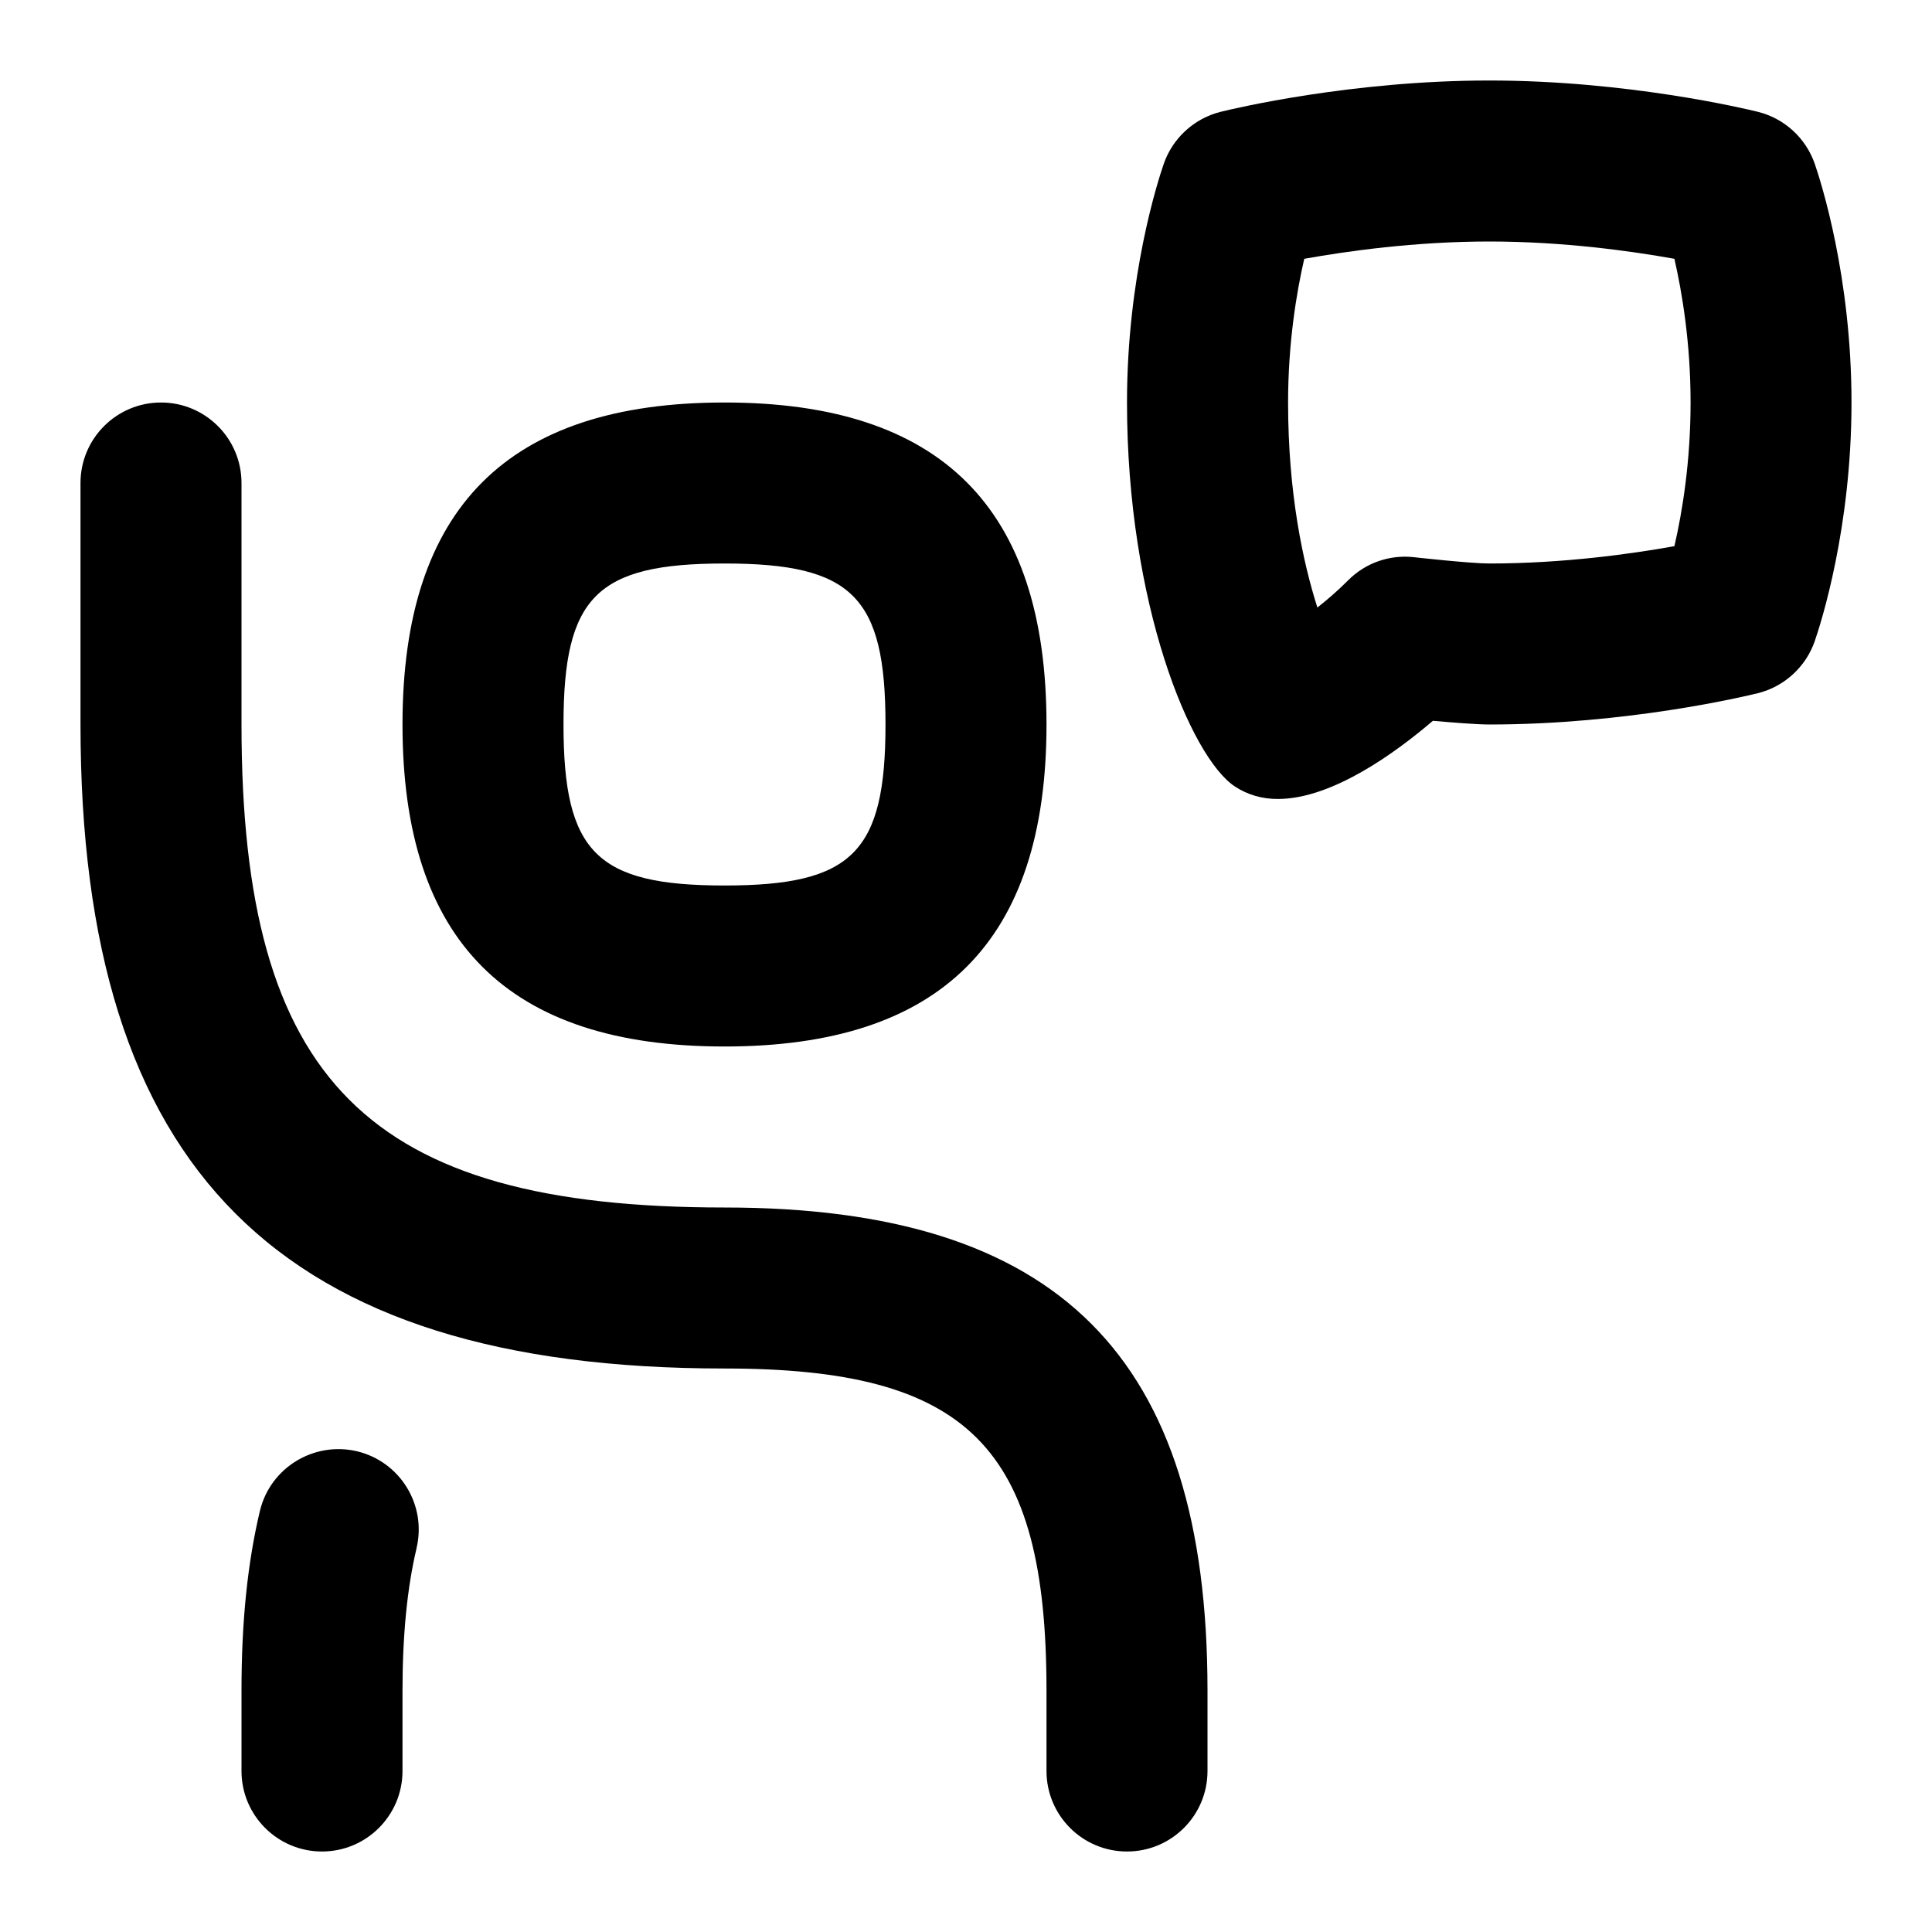 <svg id="Layer_1" viewBox="0 0 24 24" xmlns="http://www.w3.org/2000/svg" data-name="Layer 1"><path d="m9 13c2.691 0 4-1.309 4-4s-1.309-4-4-4-4 1.309-4 4 1.309 4 4 4zm0-6c1.589 0 2 .411 2 2s-.411 2-2 2-2-.411-2-2 .411-2 2-2zm-3.825 12.232c-.116.485-.175 1.08-.175 1.768v1c0 .552-.448 1-1 1s-1-.448-1-1v-1c0-.856.075-1.586.229-2.232.129-.537.67-.865 1.205-.74.537.128.869.668.74 1.205zm9.825 1.768v1c0 .552-.447 1-1 1s-1-.448-1-1v-1c0-3.028-.972-4-4-4-5.533 0-8-2.467-8-8v-3c0-.552.448-1 1-1s1 .448 1 1v3c0 4.43 1.57 6 6 6 4.149 0 6 1.851 6 6zm7.544-18.964c-.111-.321-.377-.565-.707-.647-.161-.04-1.628-.389-3.337-.389s-3.176.349-3.337.389c-.329.082-.597.328-.707.648-.076.221-.456 1.4-.456 2.963 0 2.503.792 4.408 1.339 4.769.159.106.344.157.536.156.677 0 1.469-.581 1.925-.971.257.023.555.046.7.046 1.709 0 3.176-.349 3.337-.389.329-.082.597-.328.707-.648.076-.221.456-1.4.456-2.963s-.38-2.742-.456-2.964zm-1.745 4.749c-.529.095-1.378.215-2.299.215-.231 0-.936-.078-.941-.079-.302-.032-.6.074-.812.288-.131.131-.261.243-.382.338-.179-.563-.364-1.42-.364-2.547 0-.741.105-1.369.201-1.785.529-.095 1.378-.215 2.299-.215s1.77.12 2.299.215c.095.415.201 1.043.201 1.785s-.105 1.369-.201 1.785z"/></svg>
